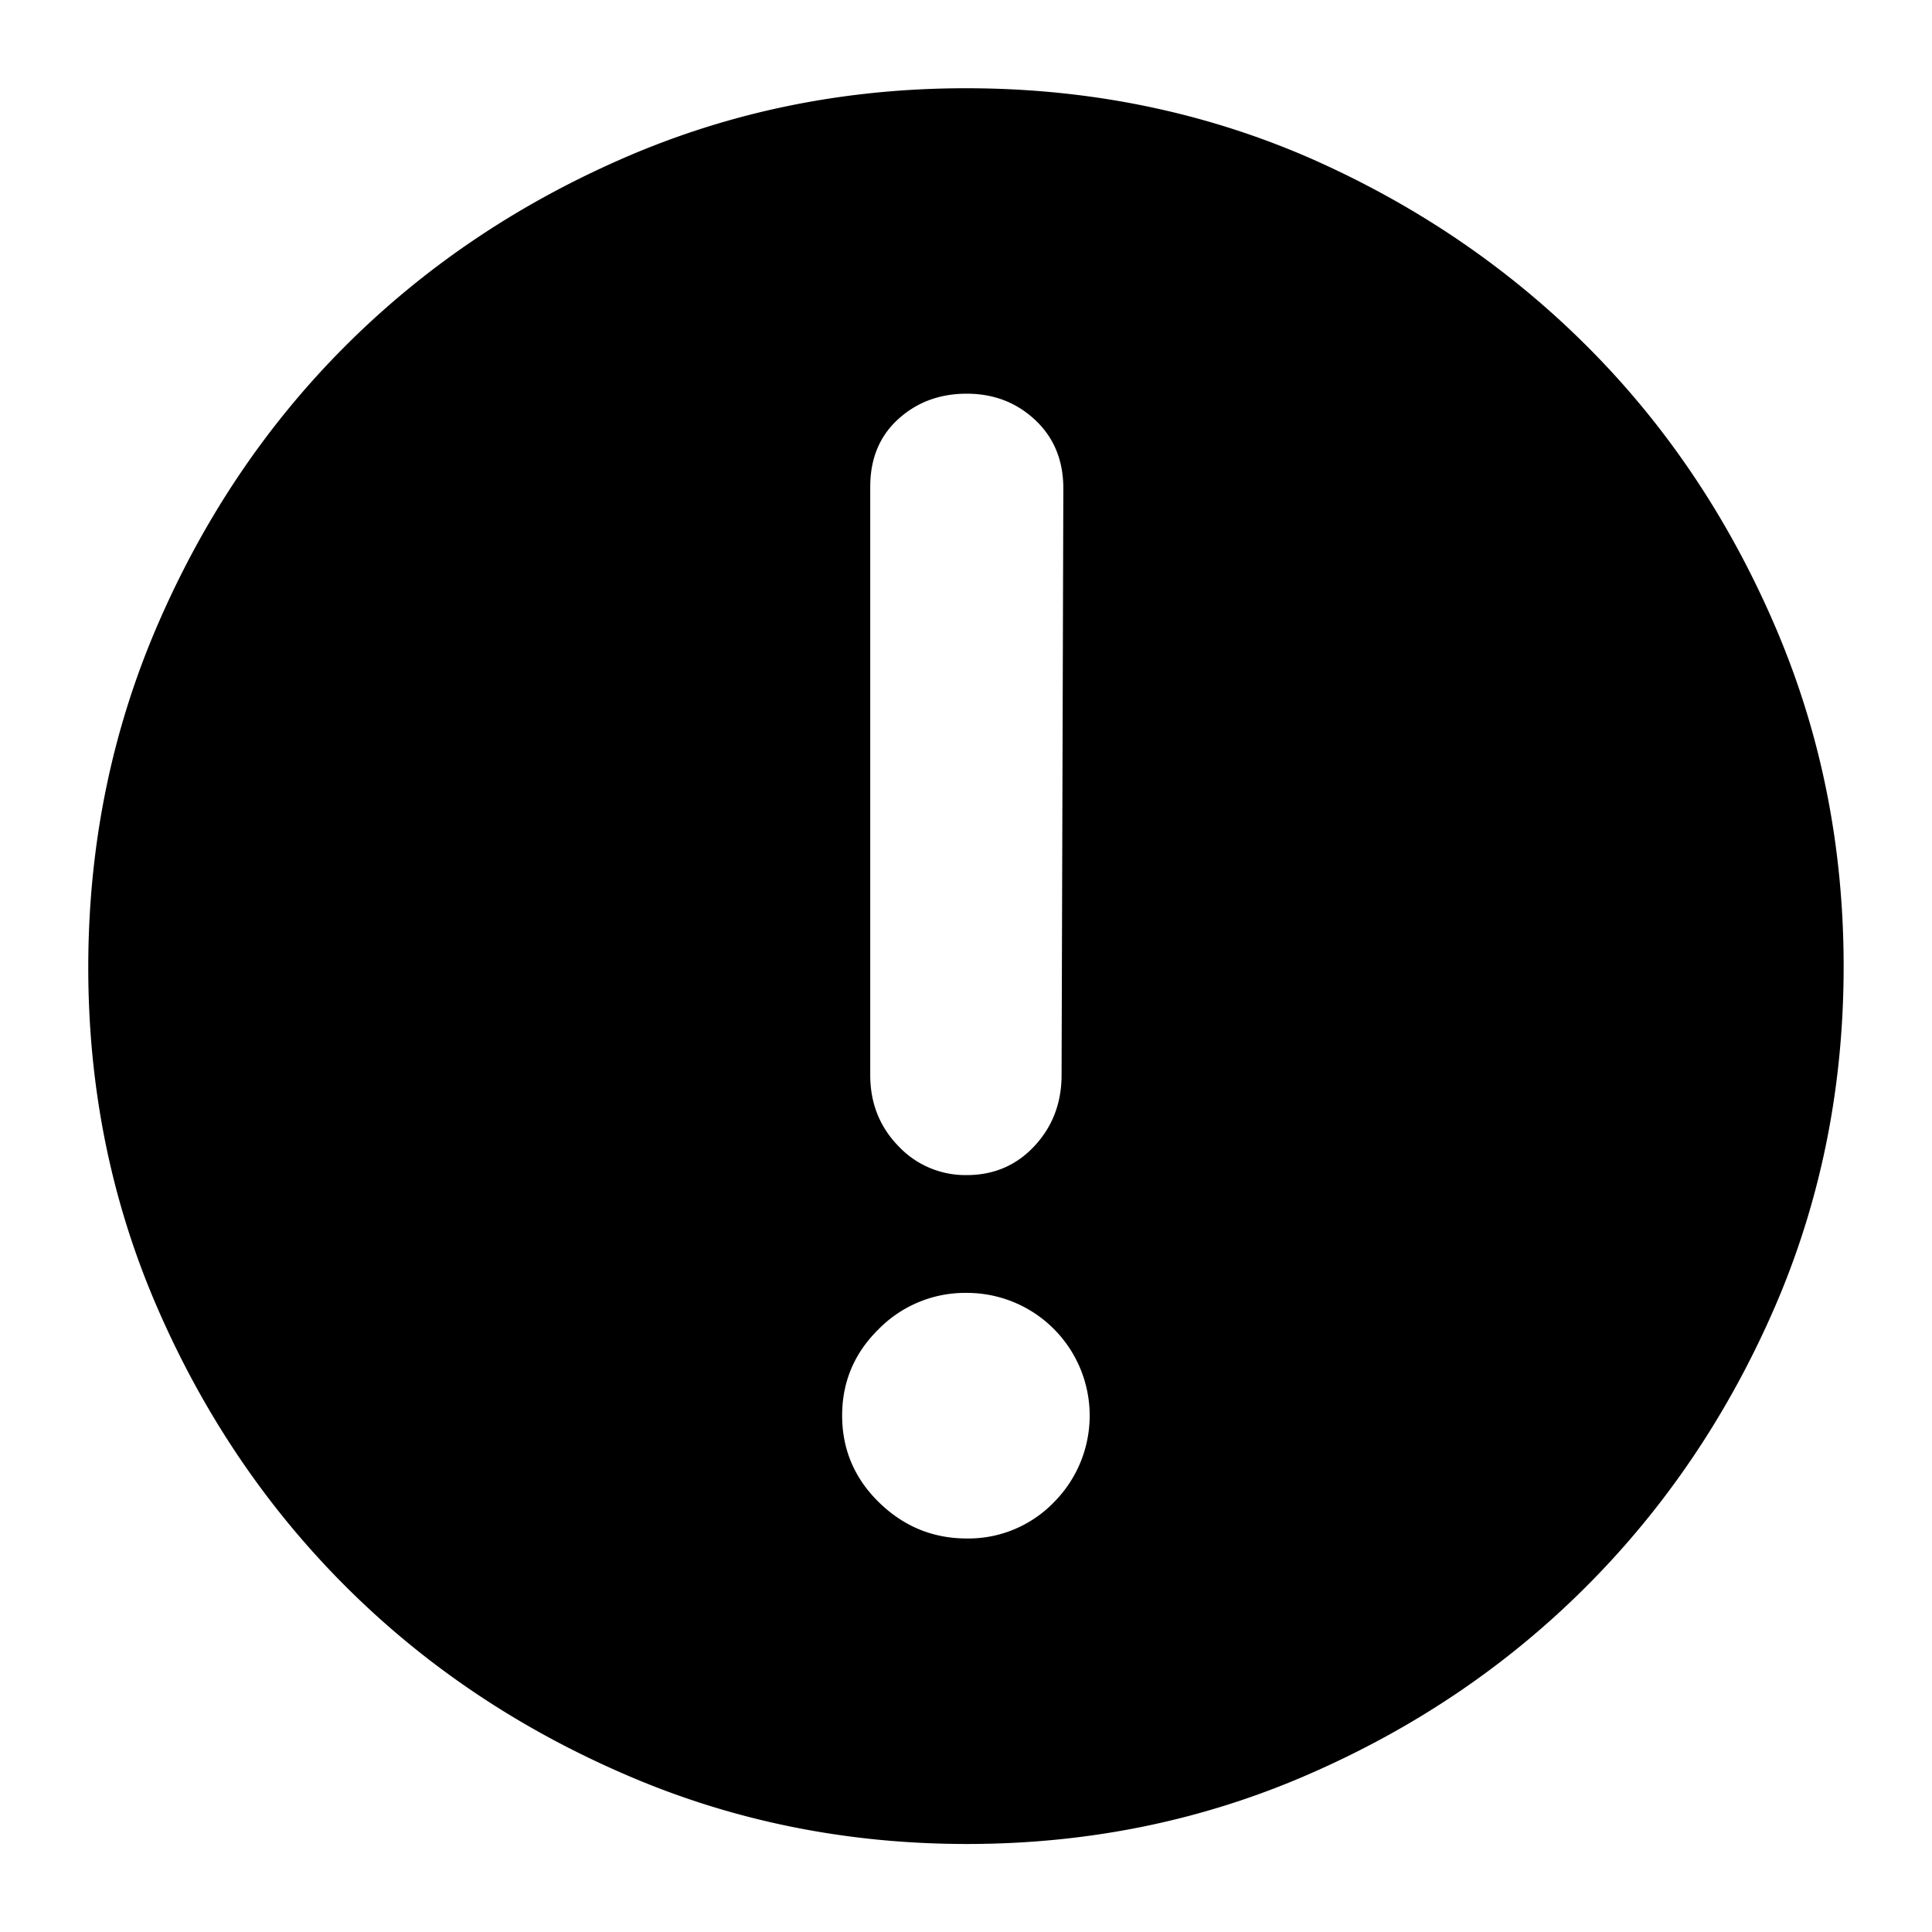 <?xml version="1.0" standalone="no"?><!DOCTYPE svg PUBLIC "-//W3C//DTD SVG 1.1//EN" "http://www.w3.org/Graphics/SVG/1.1/DTD/svg11.dtd"><svg t="1568710300729" class="icon" viewBox="0 0 1024 1024" version="1.1" xmlns="http://www.w3.org/2000/svg" p-id="20667" width="32" height="32" xmlns:xlink="http://www.w3.org/1999/xlink"><defs><style type="text/css"></style></defs><path d="M940.419 330.98Q903.657 245.84 840.818 183.182T693.544 83.467Q609.018 46.876 512.512 46.774T330.98 83.581q-84.992 36.898-147.797 99.658T83.581 331.093q-36.739 84.992-36.796 181.441t36.796 181.02Q120.343 778.047 183.182 840.818t147.843 99.556Q416.108 977.351 512.512 977.351t181.032-36.91Q778.047 903.669 840.818 840.818t99.556-147.319q36.75-84.514 36.796-181.02t-36.75-181.498z m-479.175-72.988c0-14.894 4.961-26.886 14.882-35.886s22.027-13.437 36.284-13.437 26.362 4.654 36.284 13.961 14.894 21.402 14.894 36.284l-0.933 310.875c0 14.882-4.858 27.398-14.37 37.626S526.791 622.82 512.41 622.82a48.686 48.686 0 0 1-36.284-15.406q-14.882-15.349-14.882-37.626z m97.28 538.305a62.965 62.965 0 0 1-46.114 19.126c-17.988 0-33.496-6.417-46.512-19.126s-19.547-28.126-19.547-46.012 6.485-33.28 19.547-46a64.25 64.25 0 0 1 46.512-19.024 65.058 65.058 0 0 1 46.114 111.036z m0 0" p-id="20668"></path></svg>